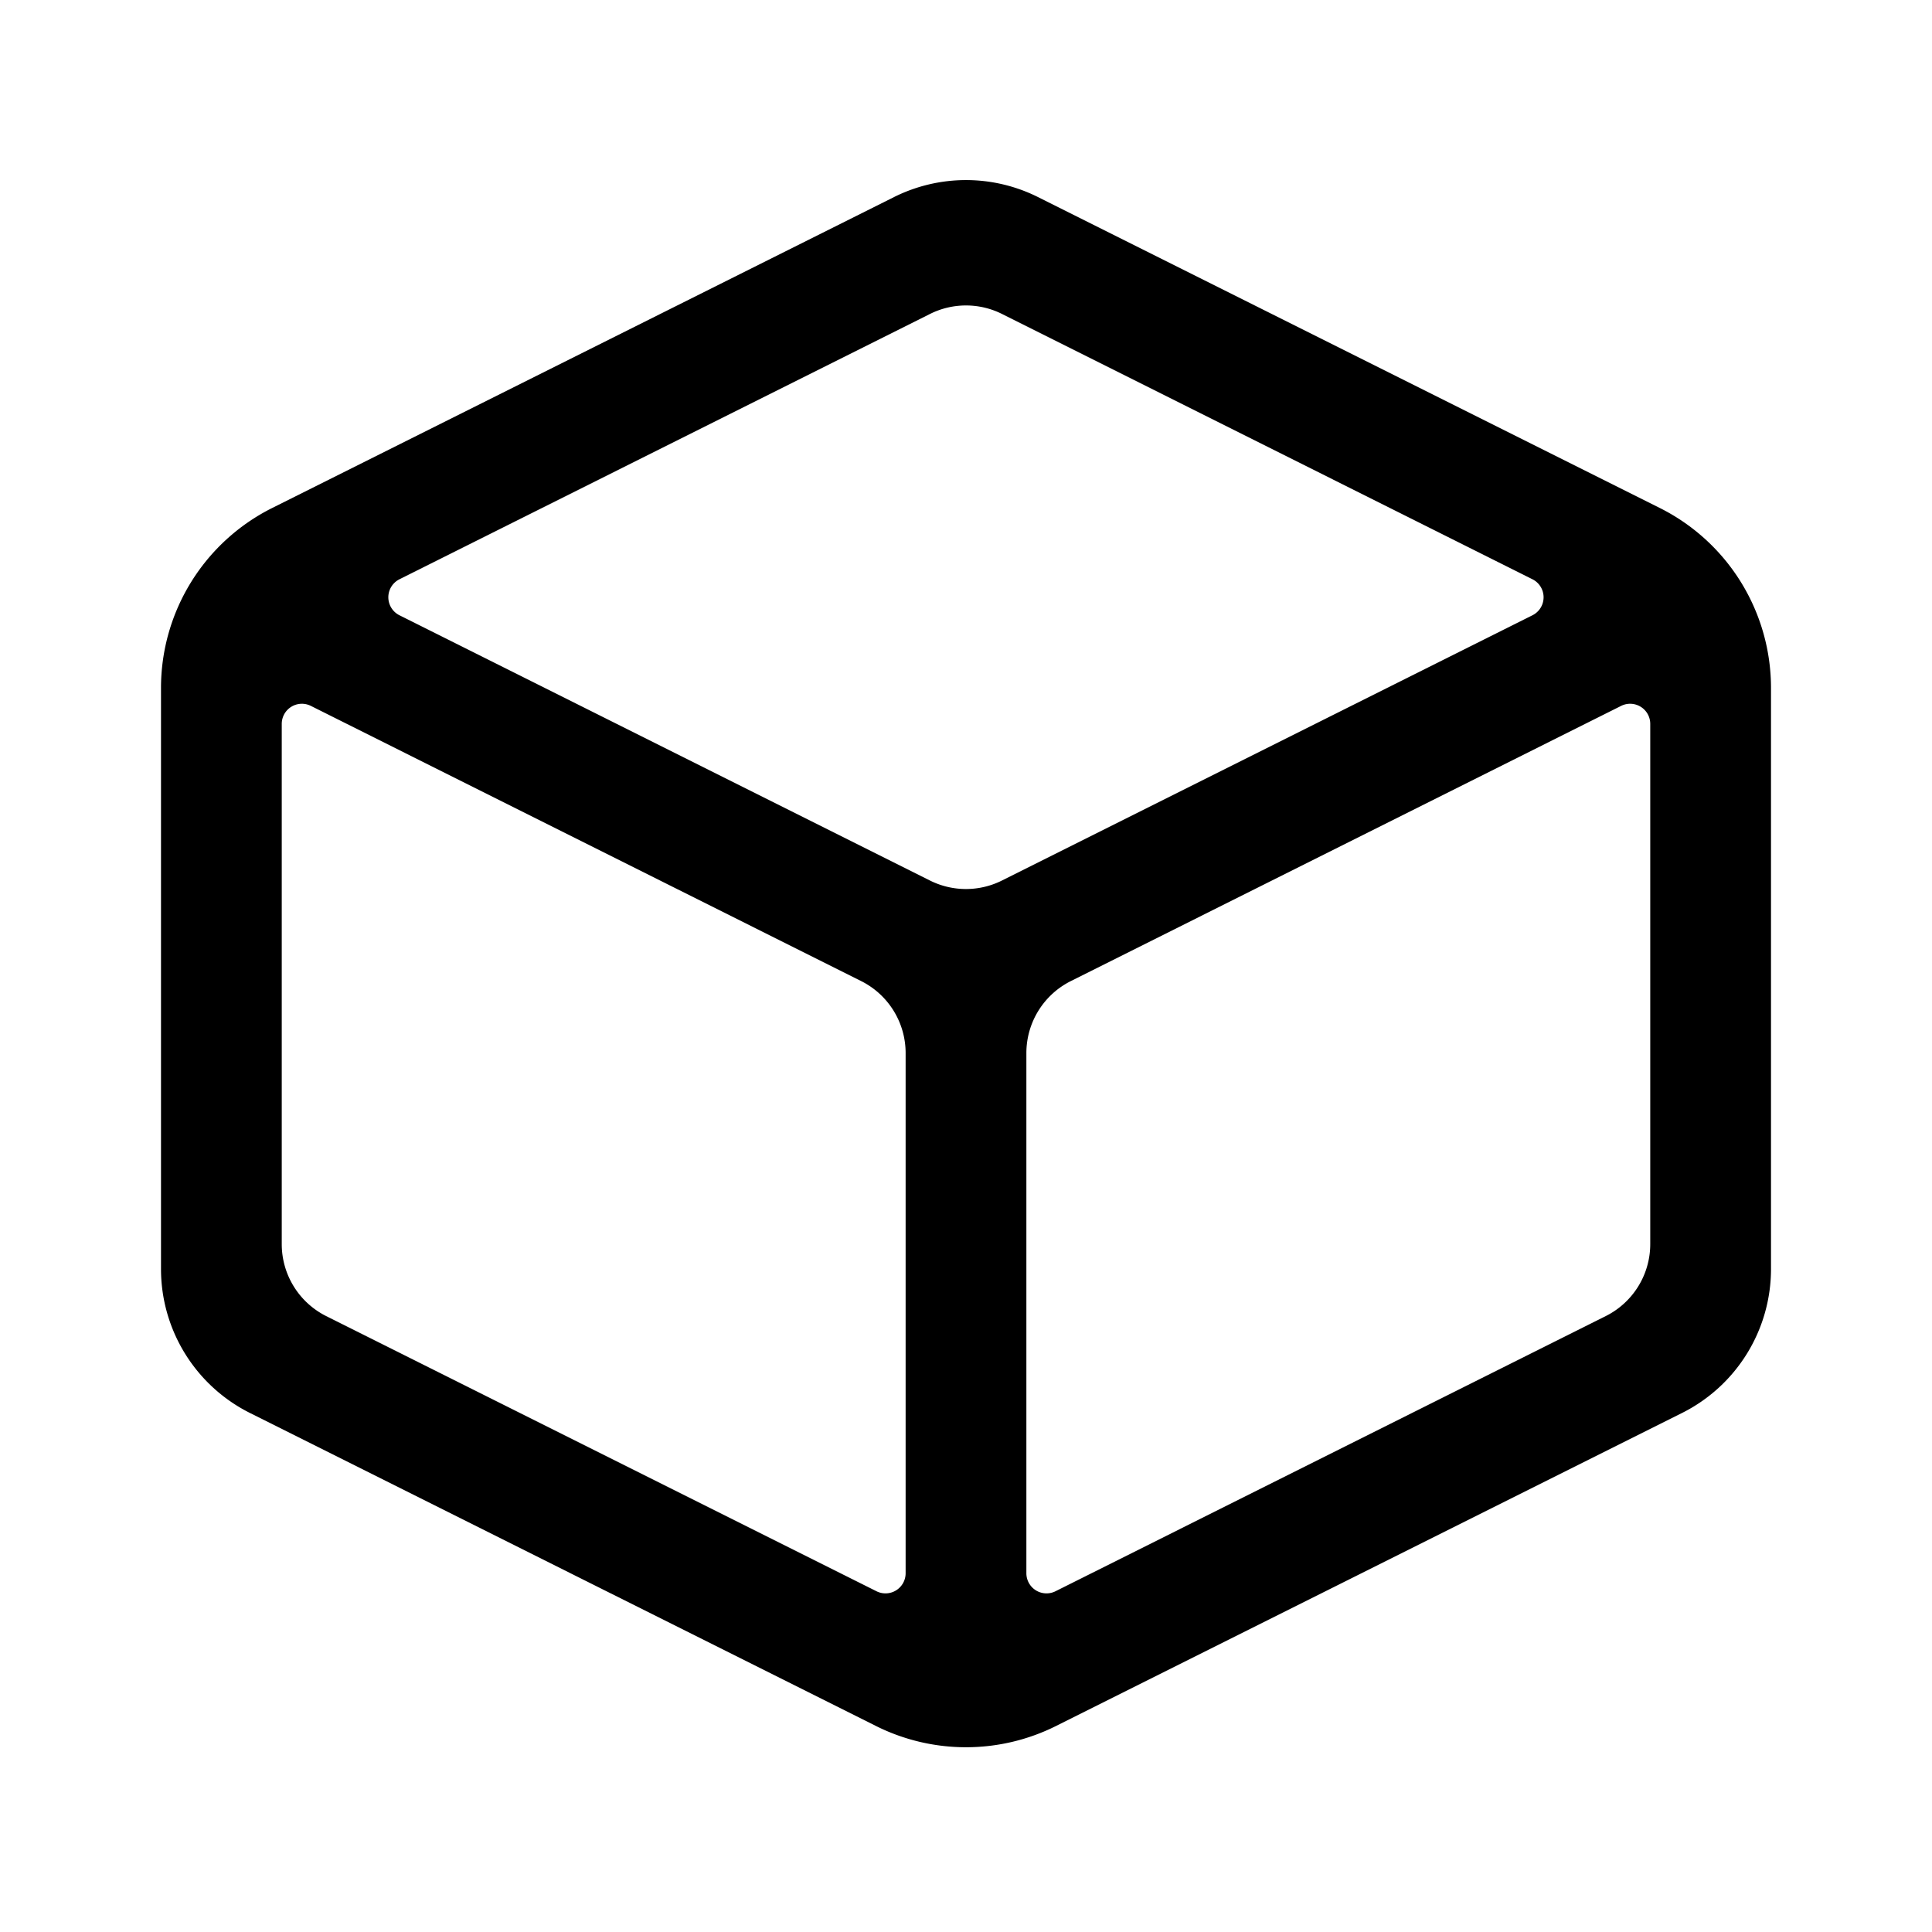 <svg xmlns="http://www.w3.org/2000/svg" width="24" height="24" viewBox="0 0 24 24"><path fill="currentColor" fill-rule="evenodd" d="M10.882 21.441a2.5 2.5 0 002.236 0l7.776-3.888A2 2 0 0022 15.763V8.546a2.5 2.5 0 00-1.382-2.236l-7.724-3.862a2 2 0 00-1.788 0L3.382 6.31A2.5 2.5 0 002 8.545v7.219a2 2 0 001.106 1.789zm-6.83-5.092a1 1 0 01-.552-.894V8.993a.25.25 0 01.362-.224l6.835 3.418a1 1 0 01.553.895v6.461a.25.25 0 01-.362.224zm.91-9.153a.25.25 0 000 .447l6.59 3.295a1 1 0 00.895 0l6.59-3.295a.25.25 0 000-.447L12.447 3.9a1 1 0 00-.894 0zm15.176 1.573a.25.25 0 01.362.224v6.462a1 1 0 01-.553.894l-6.835 3.418a.25.25 0 01-.362-.224v-6.461a1 1 0 01.553-.895z" clip-rule="evenodd"/></svg>